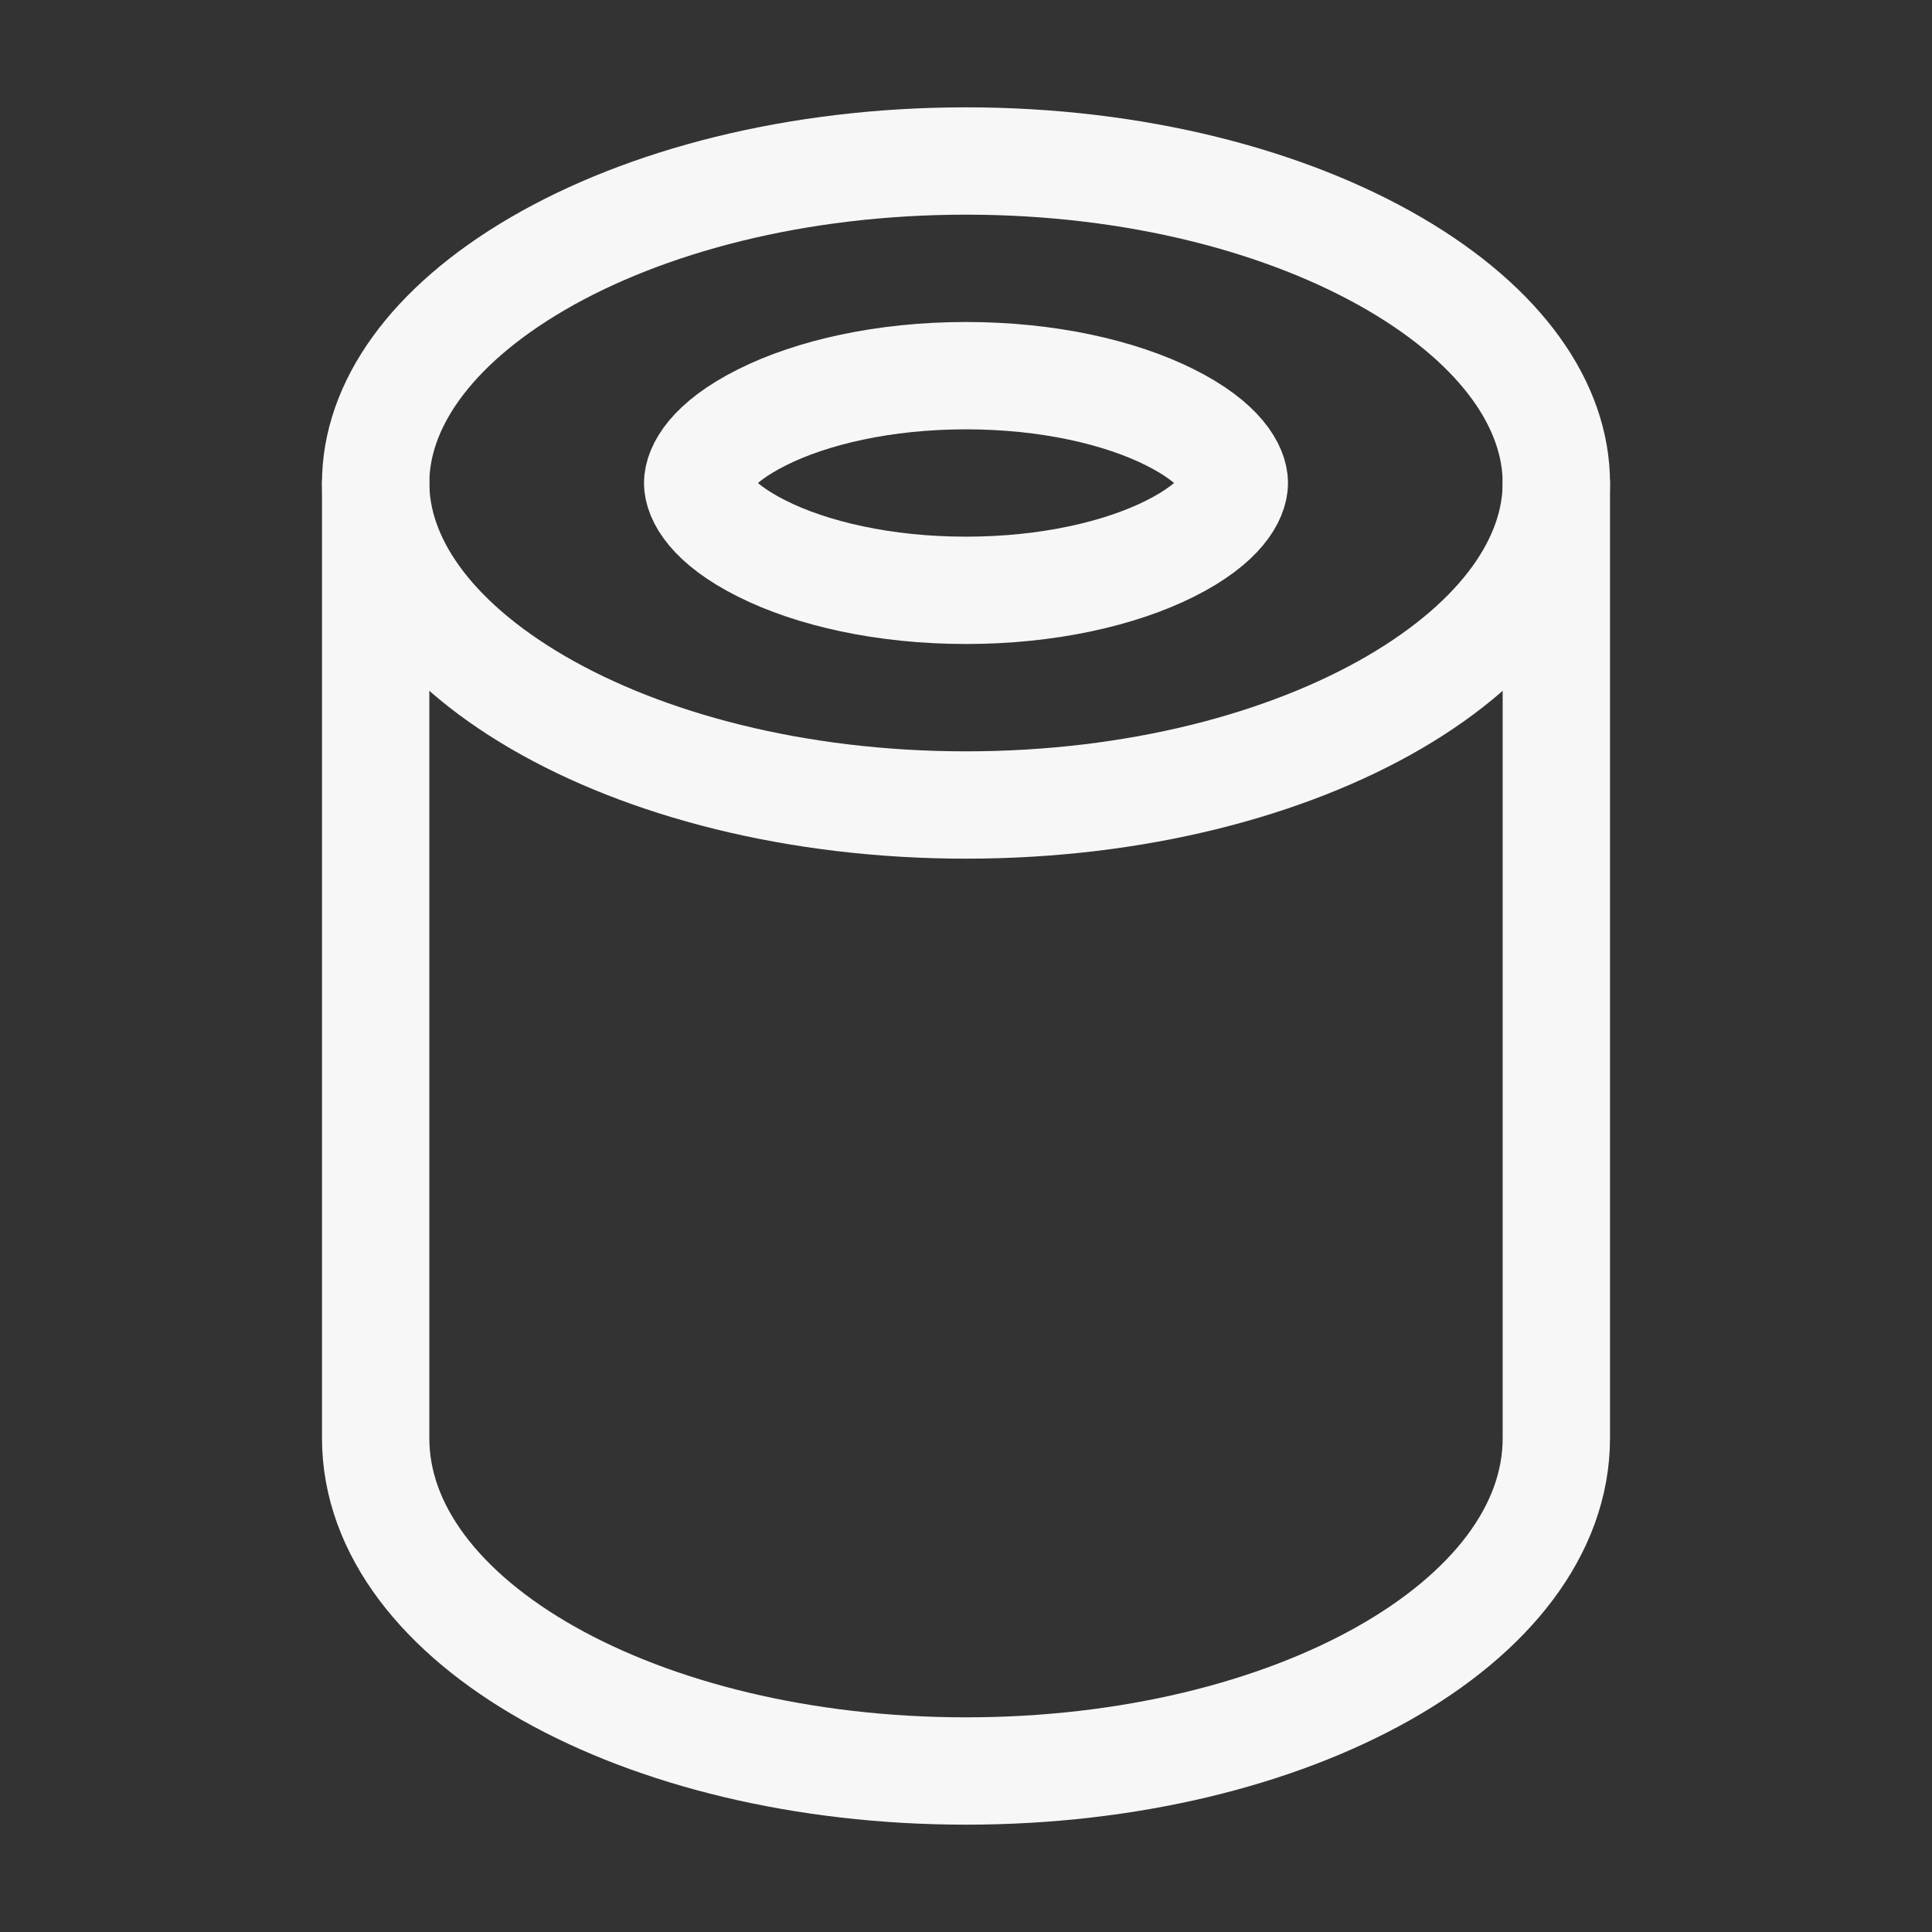 <svg width="18" height="18" viewBox="0 0 18 18" fill="none" xmlns="http://www.w3.org/2000/svg">
<rect x="0" y="0" width="18" height="18" fill="#333333" stroke="none"/>
<path d="M3.5 4.5V13.399C3.5 15.111 5.962 16.5 9 16.5C12.038 16.5 14.5 15.111 14.5 13.399V4.5" stroke="#F7F7F7" stroke-linecap="round" stroke-linejoin="round"/>
<path d="M14.5 4.5C14.5 5.215 14 5.954 12.991 6.543C11.994 7.124 10.584 7.5 9 7.5C7.416 7.5 6.006 7.124 5.009 6.543C4 5.954 3.5 5.215 3.5 4.5C3.5 3.785 4 3.046 5.009 2.457C6.006 1.876 7.416 1.5 9 1.5C10.584 1.5 11.994 1.876 12.991 2.457C14 3.046 14.5 3.785 14.5 4.5Z" stroke="#F7F7F7"/>
<path d="M11.5 4.5C11.5 4.623 11.387 4.869 10.898 5.113C10.438 5.343 9.768 5.5 9 5.5C8.232 5.5 7.562 5.343 7.102 5.113C6.613 4.869 6.5 4.623 6.5 4.5C6.5 4.377 6.613 4.131 7.102 3.887C7.562 3.657 8.232 3.5 9 3.5C9.768 3.5 10.438 3.657 10.898 3.887C11.387 4.131 11.5 4.377 11.5 4.5Z" stroke="#F7F7F7"/>
</svg>
